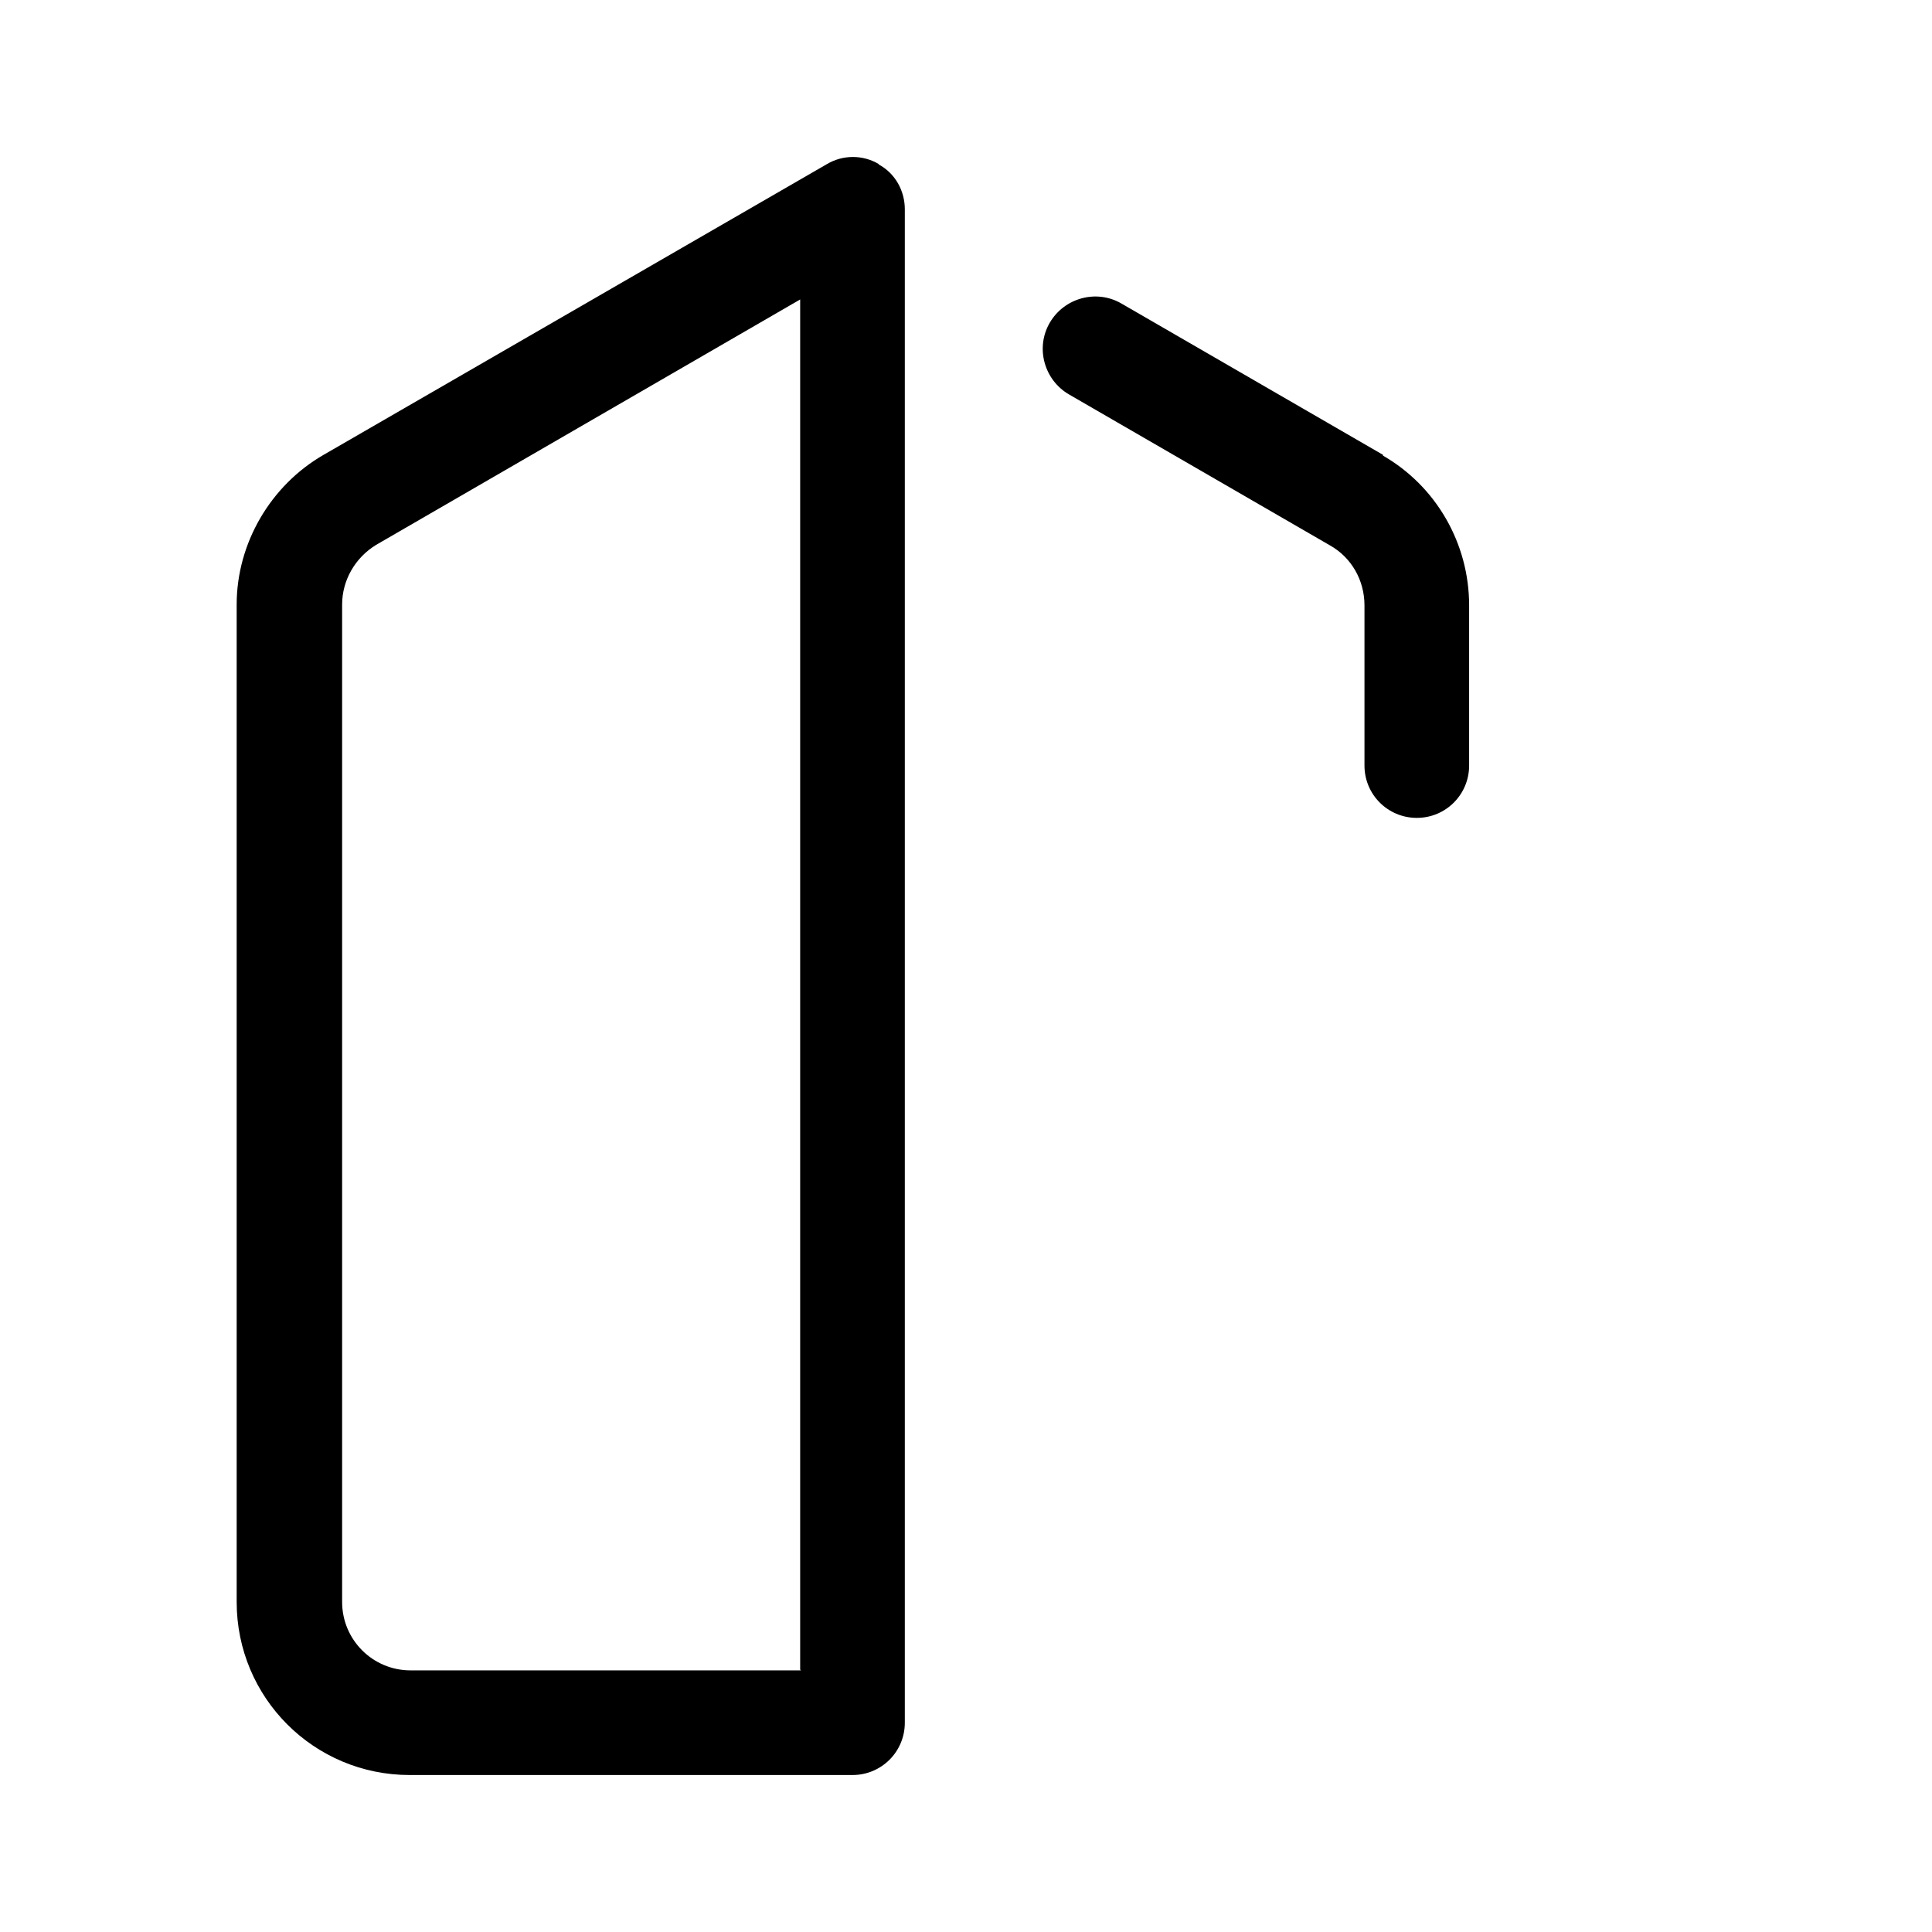 <?xml version="1.0" encoding="UTF-8"?>
<svg id="FL" xmlns="http://www.w3.org/2000/svg" viewBox="0 0 24 24">
  <path d="M17.18,5.65l-3.25-1.88c-.31-.18-.71-.07-.89.24-.18.31-.07.71.24.89l3.25,1.88c.26.15.42.43.42.74v1.99c0,.36.29.65.65.65s.65-.29.65-.65v-1.99c0-.77-.41-1.48-1.07-1.86Z" style="fill: #000; stroke-width: 0px;"/>
  <path d="M10.92,2.04c-.2-.12-.45-.12-.65,0l-6.25,3.61c-.66.38-1.08,1.1-1.08,1.86v12.39c0,1.19.96,2.15,2.15,2.15h5.5c.36,0,.65-.29.65-.65V2.6c0-.23-.12-.45-.33-.56ZM9.95,20.75h-4.85c-.47,0-.85-.38-.85-.85V7.51c0-.3.16-.58.42-.74l5.27-3.05v17.02Z" style="fill: #000; stroke-width: 0px;"/>
</svg>